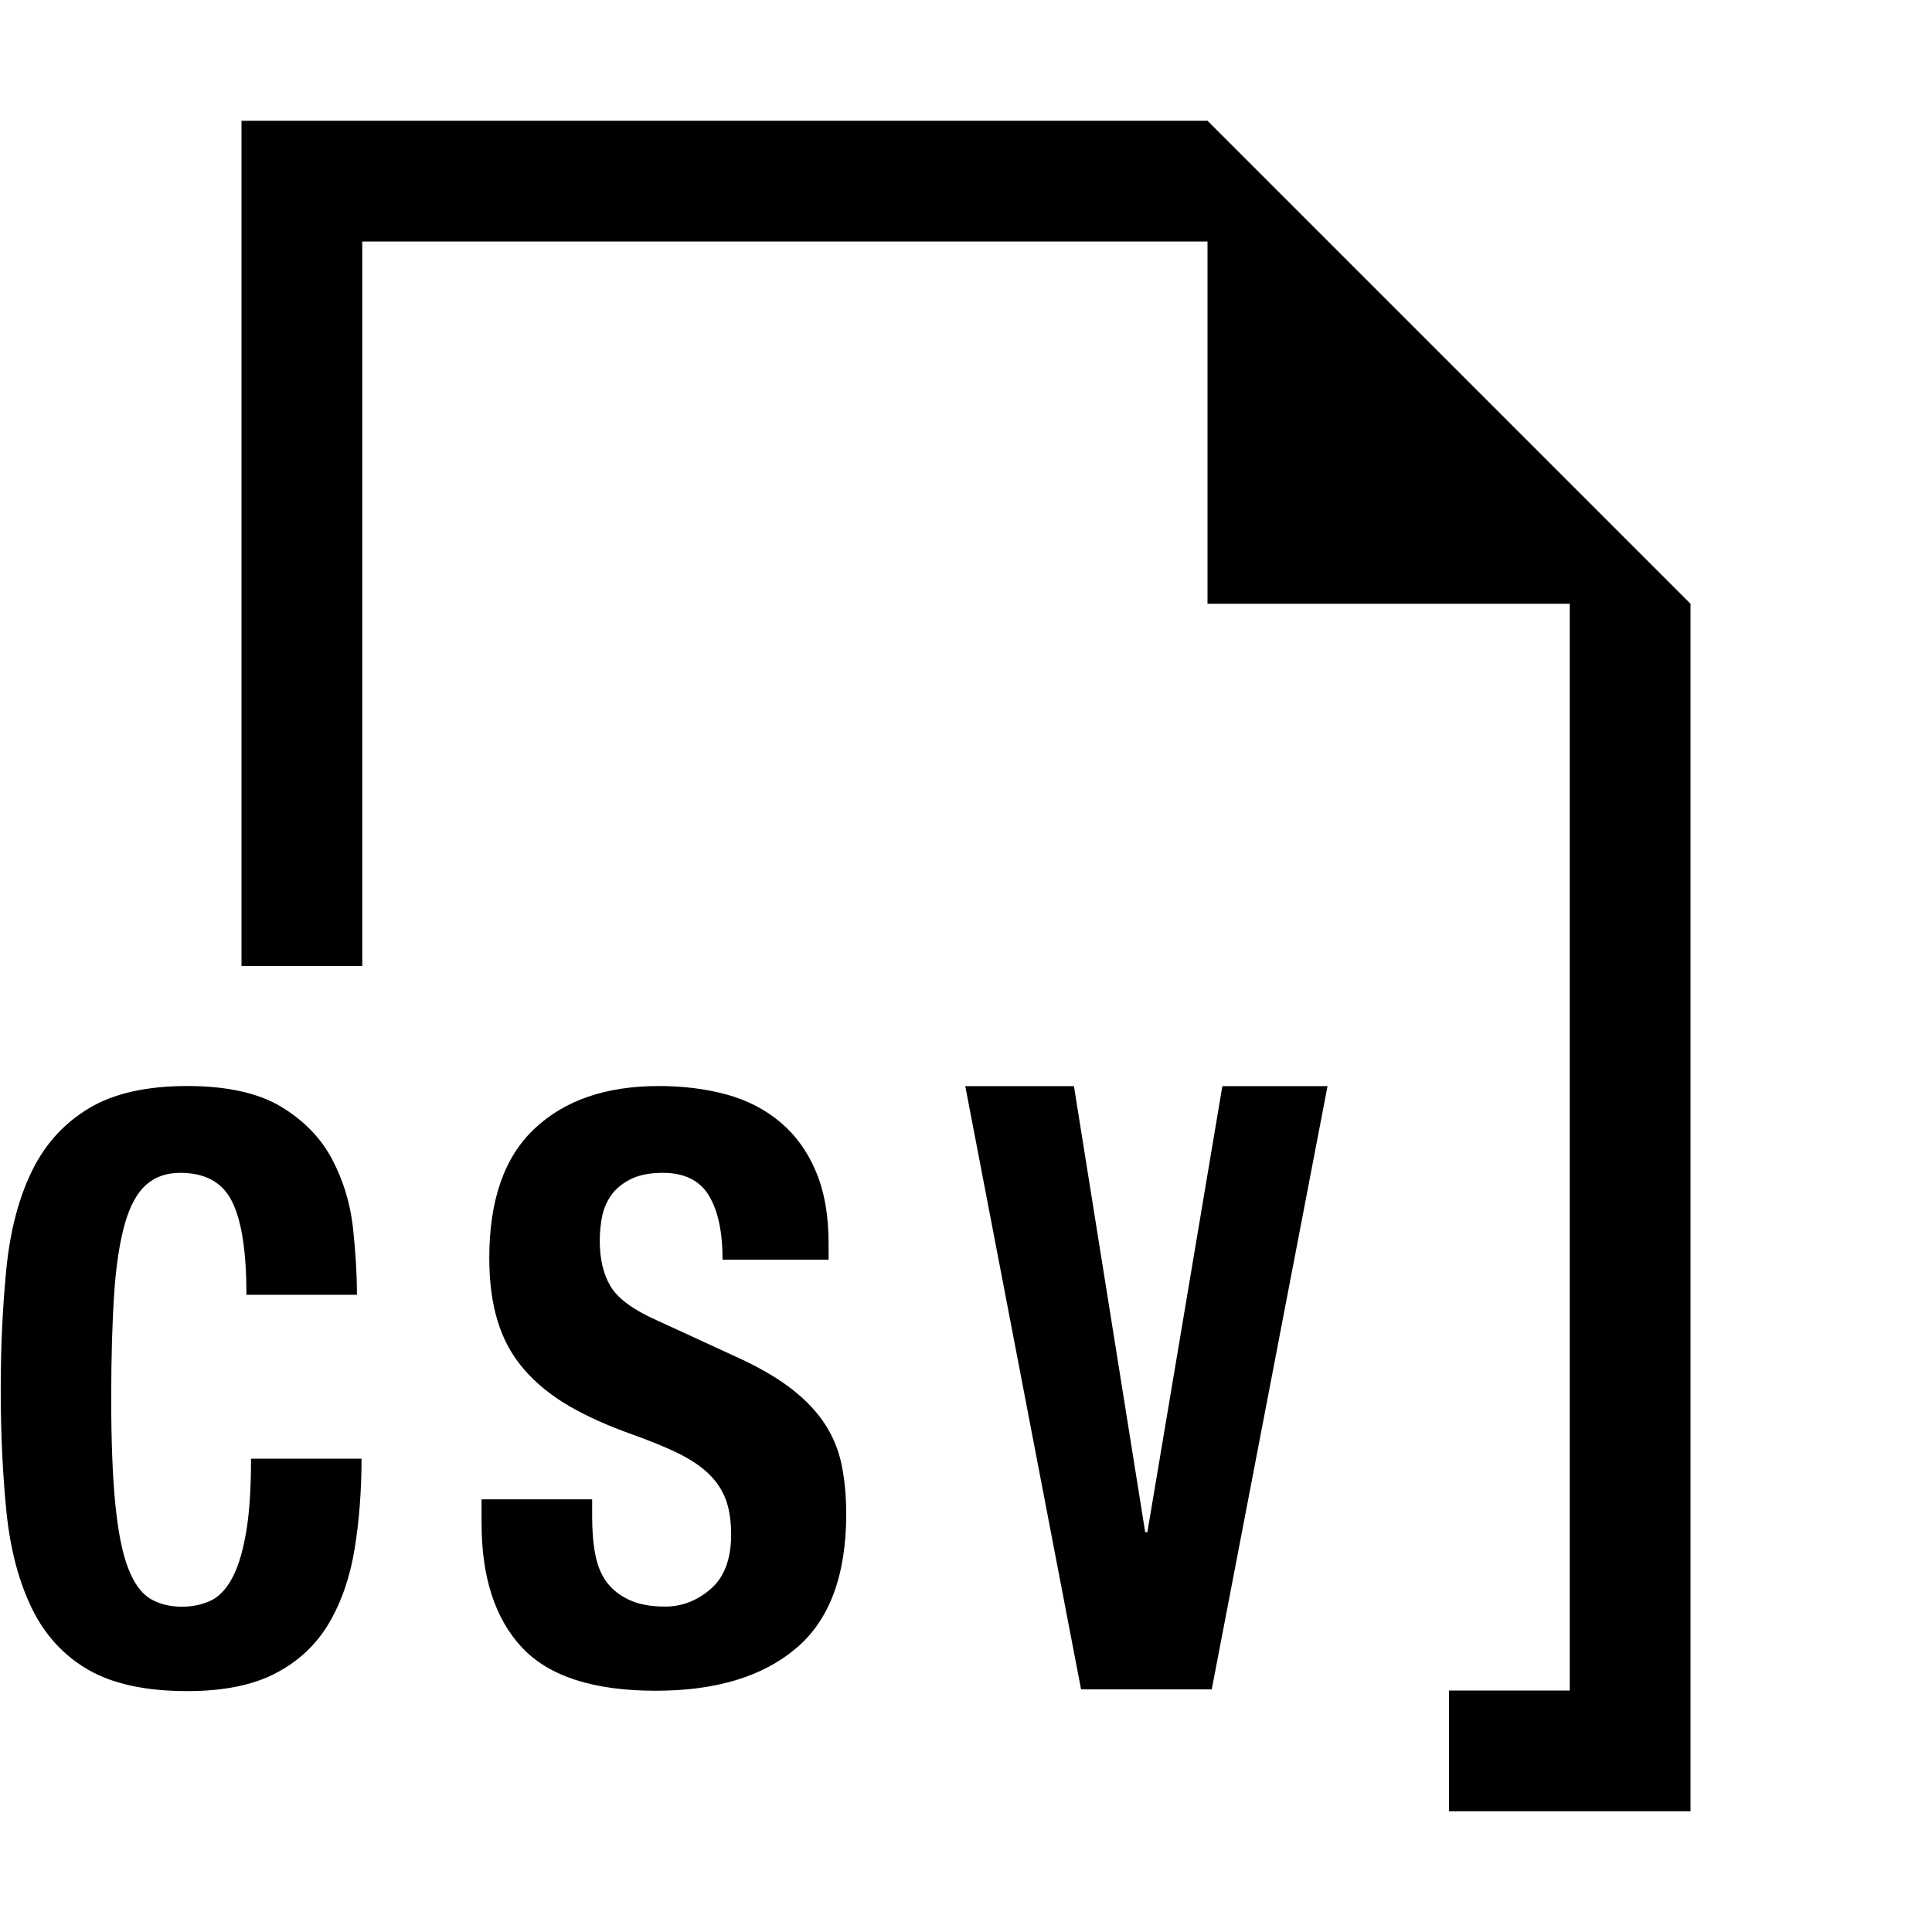 <?xml version="1.0" encoding="utf-8"?>
<!-- Generator: Adobe Illustrator 16.0.3, SVG Export Plug-In . SVG Version: 6.00 Build 0)  -->
<!DOCTYPE svg PUBLIC "-//W3C//DTD SVG 1.1//EN" "http://www.w3.org/Graphics/SVG/1.1/DTD/svg11.dtd">
<svg version="1.1" id="Layer_1" xmlns="http://www.w3.org/2000/svg" xmlns:xlink="http://www.w3.org/1999/xlink" x="0px" y="0px"
	 width="16px" height="16px" viewBox="0 0 16 16" style="enable-background:new 0 0 16 16;" xml:space="preserve">
<g id="Doc_CSV_16">
	<path style="fill-rule:evenodd;clip-rule:evenodd;" d="M2.034,12.713c-0.029,0.16-0.069,0.284-0.12,0.372c-0.051,0.089-0.111,0.147-0.182,0.177
		s-0.146,0.044-0.226,0.044c-0.098,0-0.184-0.021-0.258-0.064s-0.136-0.126-0.185-0.251c-0.049-0.124-0.084-0.299-0.107-0.525
		c-0.023-0.226-0.035-0.521-0.035-0.888c0-0.344,0.009-0.634,0.025-0.871s0.047-0.43,0.089-0.576
		c0.042-0.147,0.101-0.253,0.175-0.319C1.285,9.745,1.38,9.713,1.494,9.713c0.207,0,0.351,0.08,0.429,0.24
		c0.079,0.16,0.118,0.417,0.118,0.77h0.915c0-0.176-0.012-0.365-0.034-0.566C2.898,9.955,2.84,9.768,2.747,9.594
		C2.653,9.42,2.513,9.276,2.324,9.163C2.135,9.051,1.878,8.994,1.551,8.994c-0.343,0-0.616,0.063-0.819,0.187
		C0.527,9.305,0.372,9.478,0.264,9.699s-0.178,0.487-0.21,0.796c-0.031,0.311-0.048,0.647-0.048,1.014
		c0,0.371,0.017,0.71,0.048,1.018c0.032,0.307,0.102,0.571,0.21,0.793s0.264,0.391,0.468,0.509c0.203,0.117,0.477,0.176,0.819,0.176
		c0.302,0,0.546-0.05,0.734-0.149c0.189-0.099,0.335-0.237,0.439-0.413c0.104-0.177,0.175-0.382,0.213-0.617
		c0.038-0.234,0.057-0.483,0.057-0.746H2.079C2.079,12.341,2.064,12.552,2.034,12.713z M6.834,11.797
		c-0.066-0.102-0.154-0.196-0.265-0.284s-0.252-0.173-0.426-0.255l-0.706-0.325c-0.194-0.086-0.321-0.18-0.381-0.281
		s-0.089-0.227-0.089-0.376c0-0.072,0.007-0.143,0.021-0.21c0.016-0.068,0.043-0.128,0.083-0.18S5.167,9.792,5.234,9.76
		c0.068-0.031,0.152-0.047,0.255-0.047c0.178,0,0.305,0.062,0.381,0.187c0.076,0.124,0.114,0.302,0.114,0.532h0.878v-0.136
		c0-0.23-0.035-0.429-0.105-0.594c-0.069-0.165-0.167-0.3-0.292-0.406S6.191,9.112,6.02,9.065C5.848,9.018,5.66,8.994,5.457,8.994
		c-0.437,0-0.78,0.117-1.03,0.353c-0.25,0.234-0.375,0.592-0.375,1.071c0,0.198,0.023,0.374,0.07,0.525
		c0.046,0.151,0.119,0.284,0.219,0.399s0.224,0.216,0.372,0.302s0.324,0.165,0.528,0.237c0.152,0.055,0.28,0.107,0.385,0.159
		c0.104,0.053,0.188,0.11,0.251,0.173c0.063,0.063,0.108,0.135,0.137,0.214c0.027,0.079,0.041,0.173,0.041,0.281
		c0,0.203-0.057,0.354-0.169,0.451c-0.112,0.097-0.238,0.146-0.378,0.146c-0.118,0-0.217-0.018-0.296-0.055
		c-0.078-0.036-0.141-0.085-0.188-0.148s-0.078-0.142-0.095-0.234c-0.018-0.093-0.025-0.195-0.025-0.309v-0.142H3.988v0.196
		c0,0.447,0.111,0.791,0.334,1.03s0.592,0.359,1.109,0.359c0.496,0,0.883-0.116,1.16-0.35c0.277-0.232,0.417-0.604,0.417-1.114
		c0-0.149-0.013-0.285-0.038-0.407S6.899,11.898,6.834,11.797z M10,1H2v7h1V2h7v3h3v9h-1v1h2V5L10,1z M9.502,12.689H9.484
		L8.894,8.995h-0.9l0.959,4.996h1.082l0.959-4.996h-0.871L9.502,12.689z"/>
</g>
</svg>
